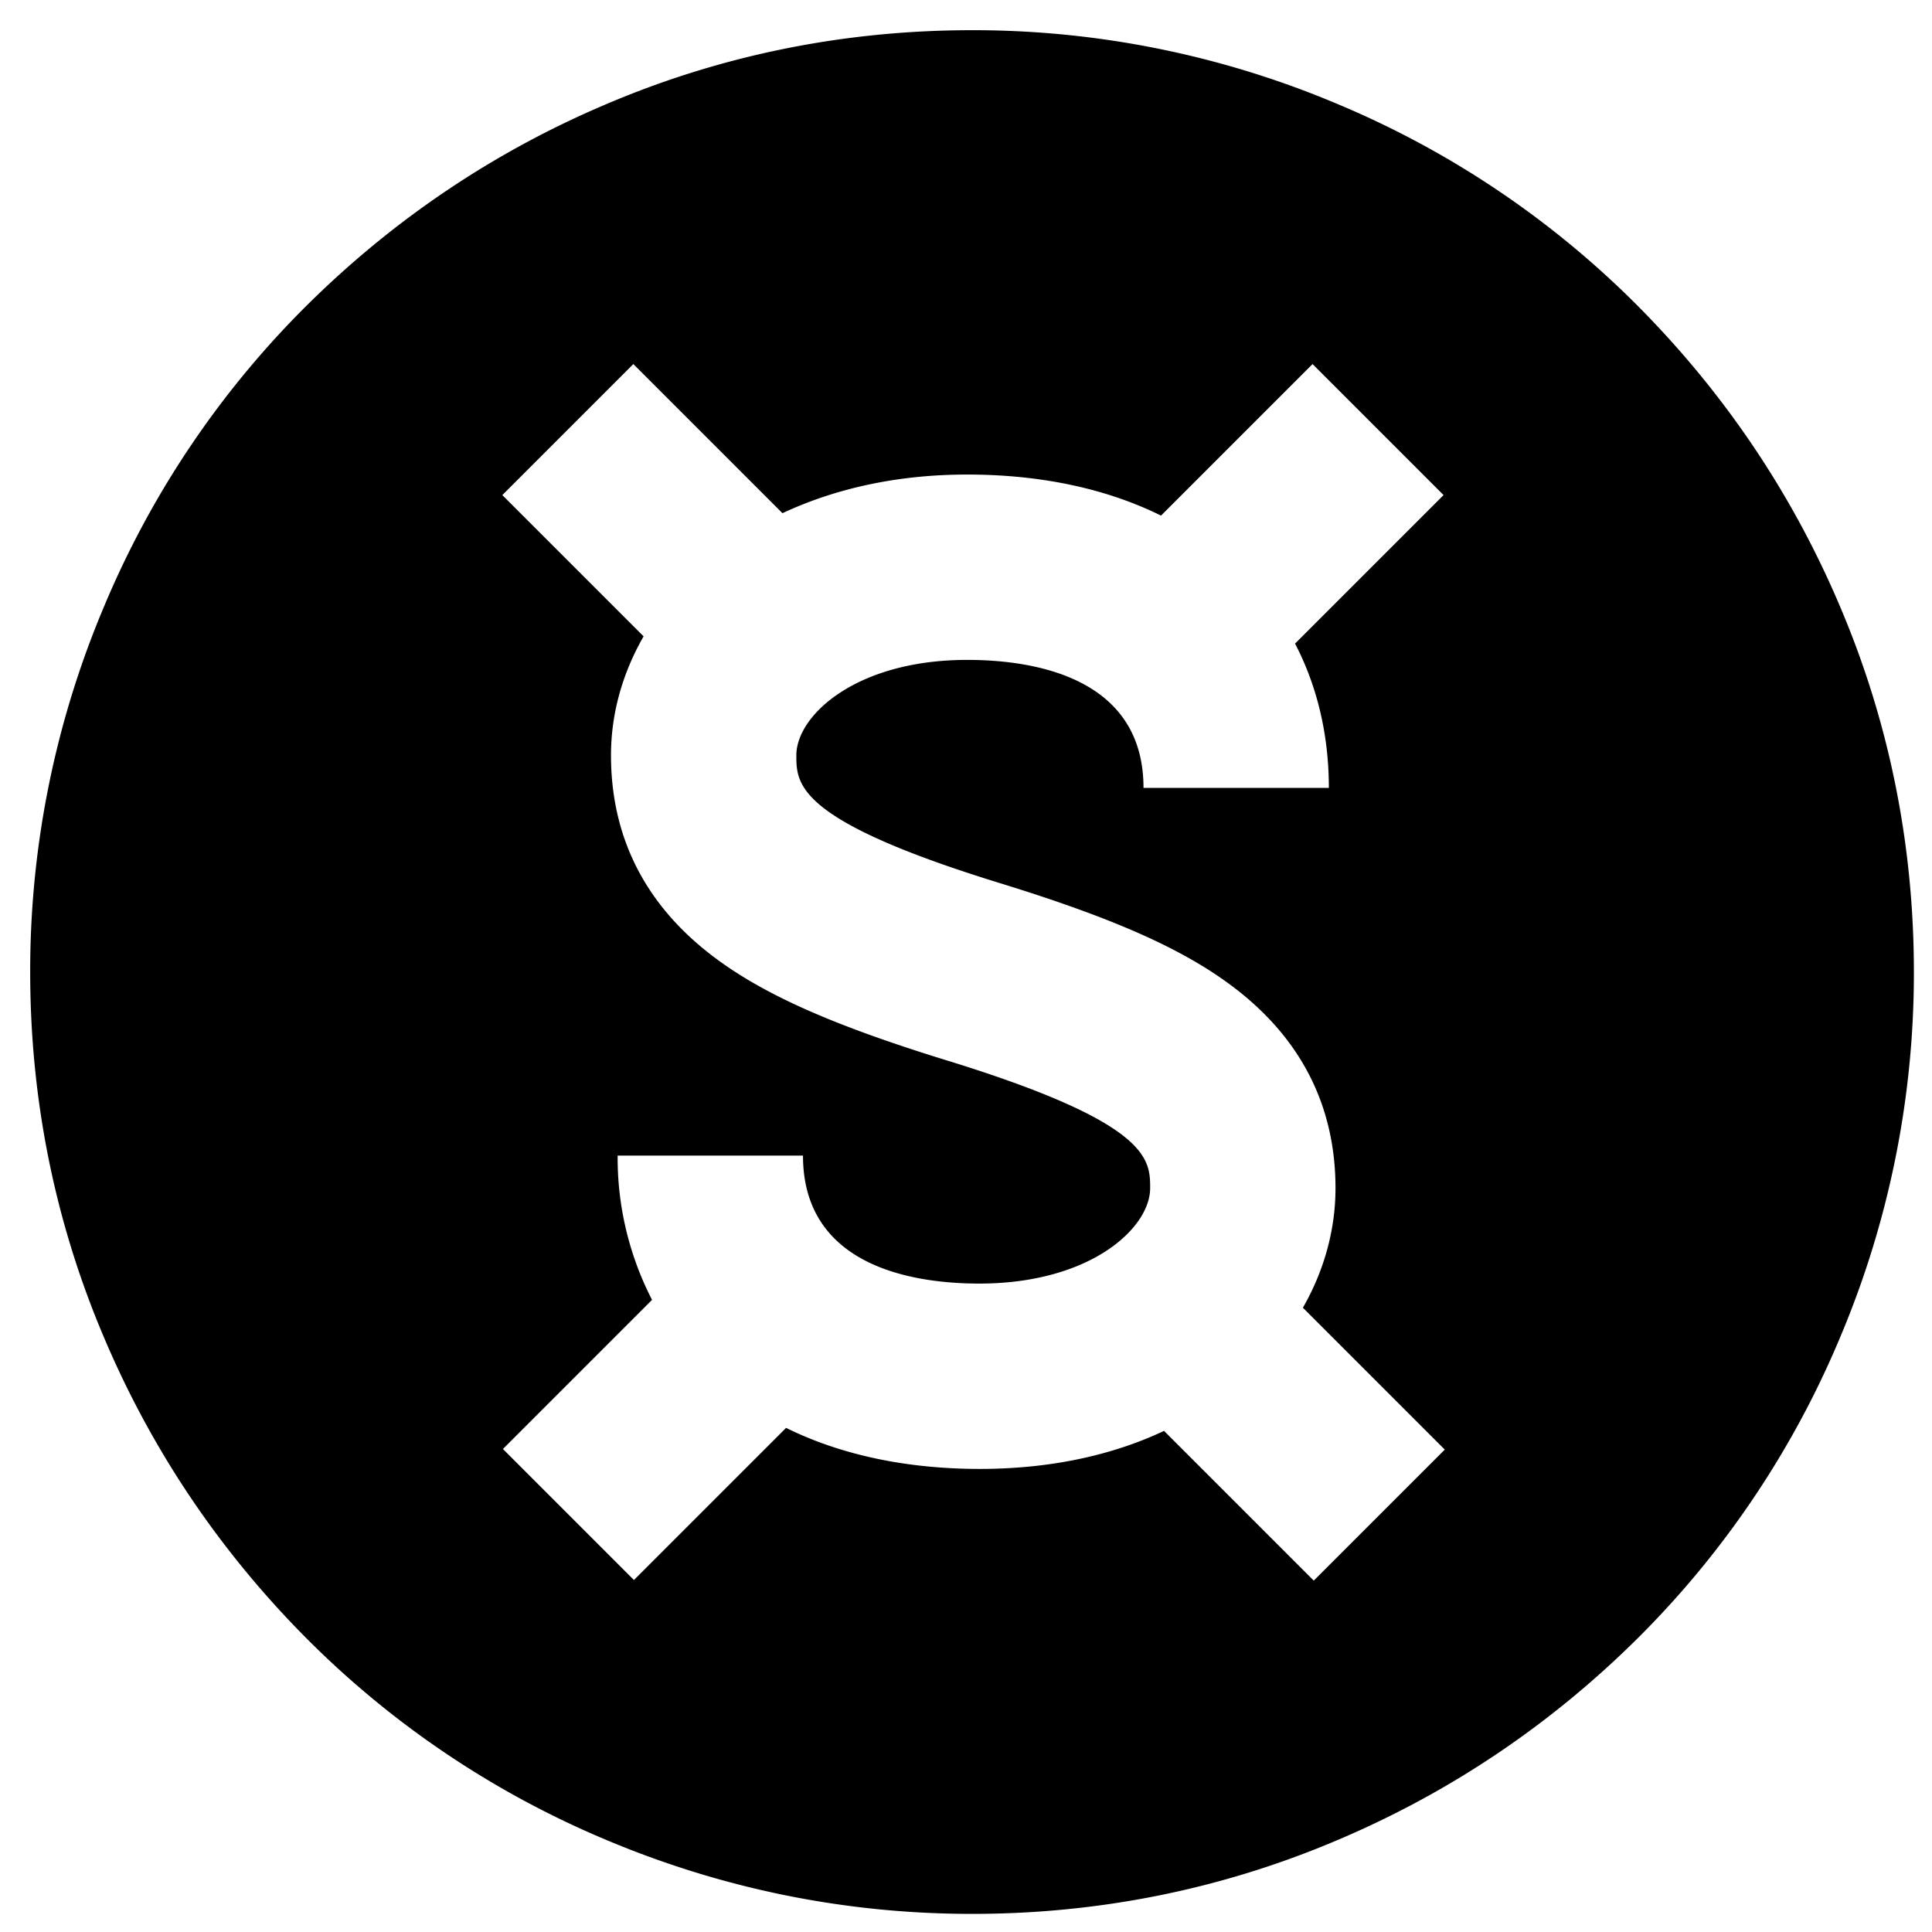 <svg xmlns="http://www.w3.org/2000/svg" width="32" height="32" fill="none"><path fill="currentColor" d="M30.47 10.03c-.79-1.86-1.91-3.52-3.34-4.96a15.4 15.4 0 0 0-4.96-3.34A15.5 15.5 0 0 0 16.1.5c-2.11 0-4.15.41-6.07 1.23-1.86.79-3.52 1.91-4.96 3.34a15.4 15.4 0 0 0-3.34 4.96A15.5 15.5 0 0 0 .5 16.1c0 2.11.41 4.15 1.23 6.07.79 1.86 1.91 3.52 3.34 4.96a15.4 15.4 0 0 0 4.96 3.34c1.92.81 3.96 1.23 6.07 1.23s4.15-.41 6.07-1.23c1.86-.79 3.52-1.91 4.96-3.34a15.4 15.4 0 0 0 3.34-4.96 15.5 15.5 0 0 0 1.23-6.07c0-2.11-.41-4.15-1.23-6.07m-8.46 3.02h-3.07c0-1.84-1.83-2.12-2.92-2.12-1.84 0-2.83.92-2.83 1.58 0 .48 0 1.08 3.38 2.12 1.88.58 3.03 1.09 3.86 1.72 1.12.85 1.69 1.97 1.69 3.33 0 .69-.19 1.37-.54 1.98l2.35 2.35-2.17 2.17-2.48-2.48c-.89.42-1.93.63-3.05.63-1.21 0-2.3-.23-3.21-.68l-2.52 2.52L8.33 24l2.47-2.47a5.14 5.14 0 0 1-.57-2.39h3.07c0 1.84 1.83 2.12 2.92 2.12 1.84 0 2.83-.92 2.83-1.58 0-.48 0-1.08-3.38-2.12-1.88-.58-3.03-1.09-3.86-1.72-1.12-.85-1.69-1.97-1.69-3.33 0-.69.19-1.36.54-1.97L8.32 8.2l2.17-2.17 2.47 2.47c.9-.42 1.93-.64 3.06-.64 1.21 0 2.3.23 3.21.68l2.51-2.51 2.17 2.17-2.46 2.46c.37.71.56 1.52.56 2.39"/></svg>